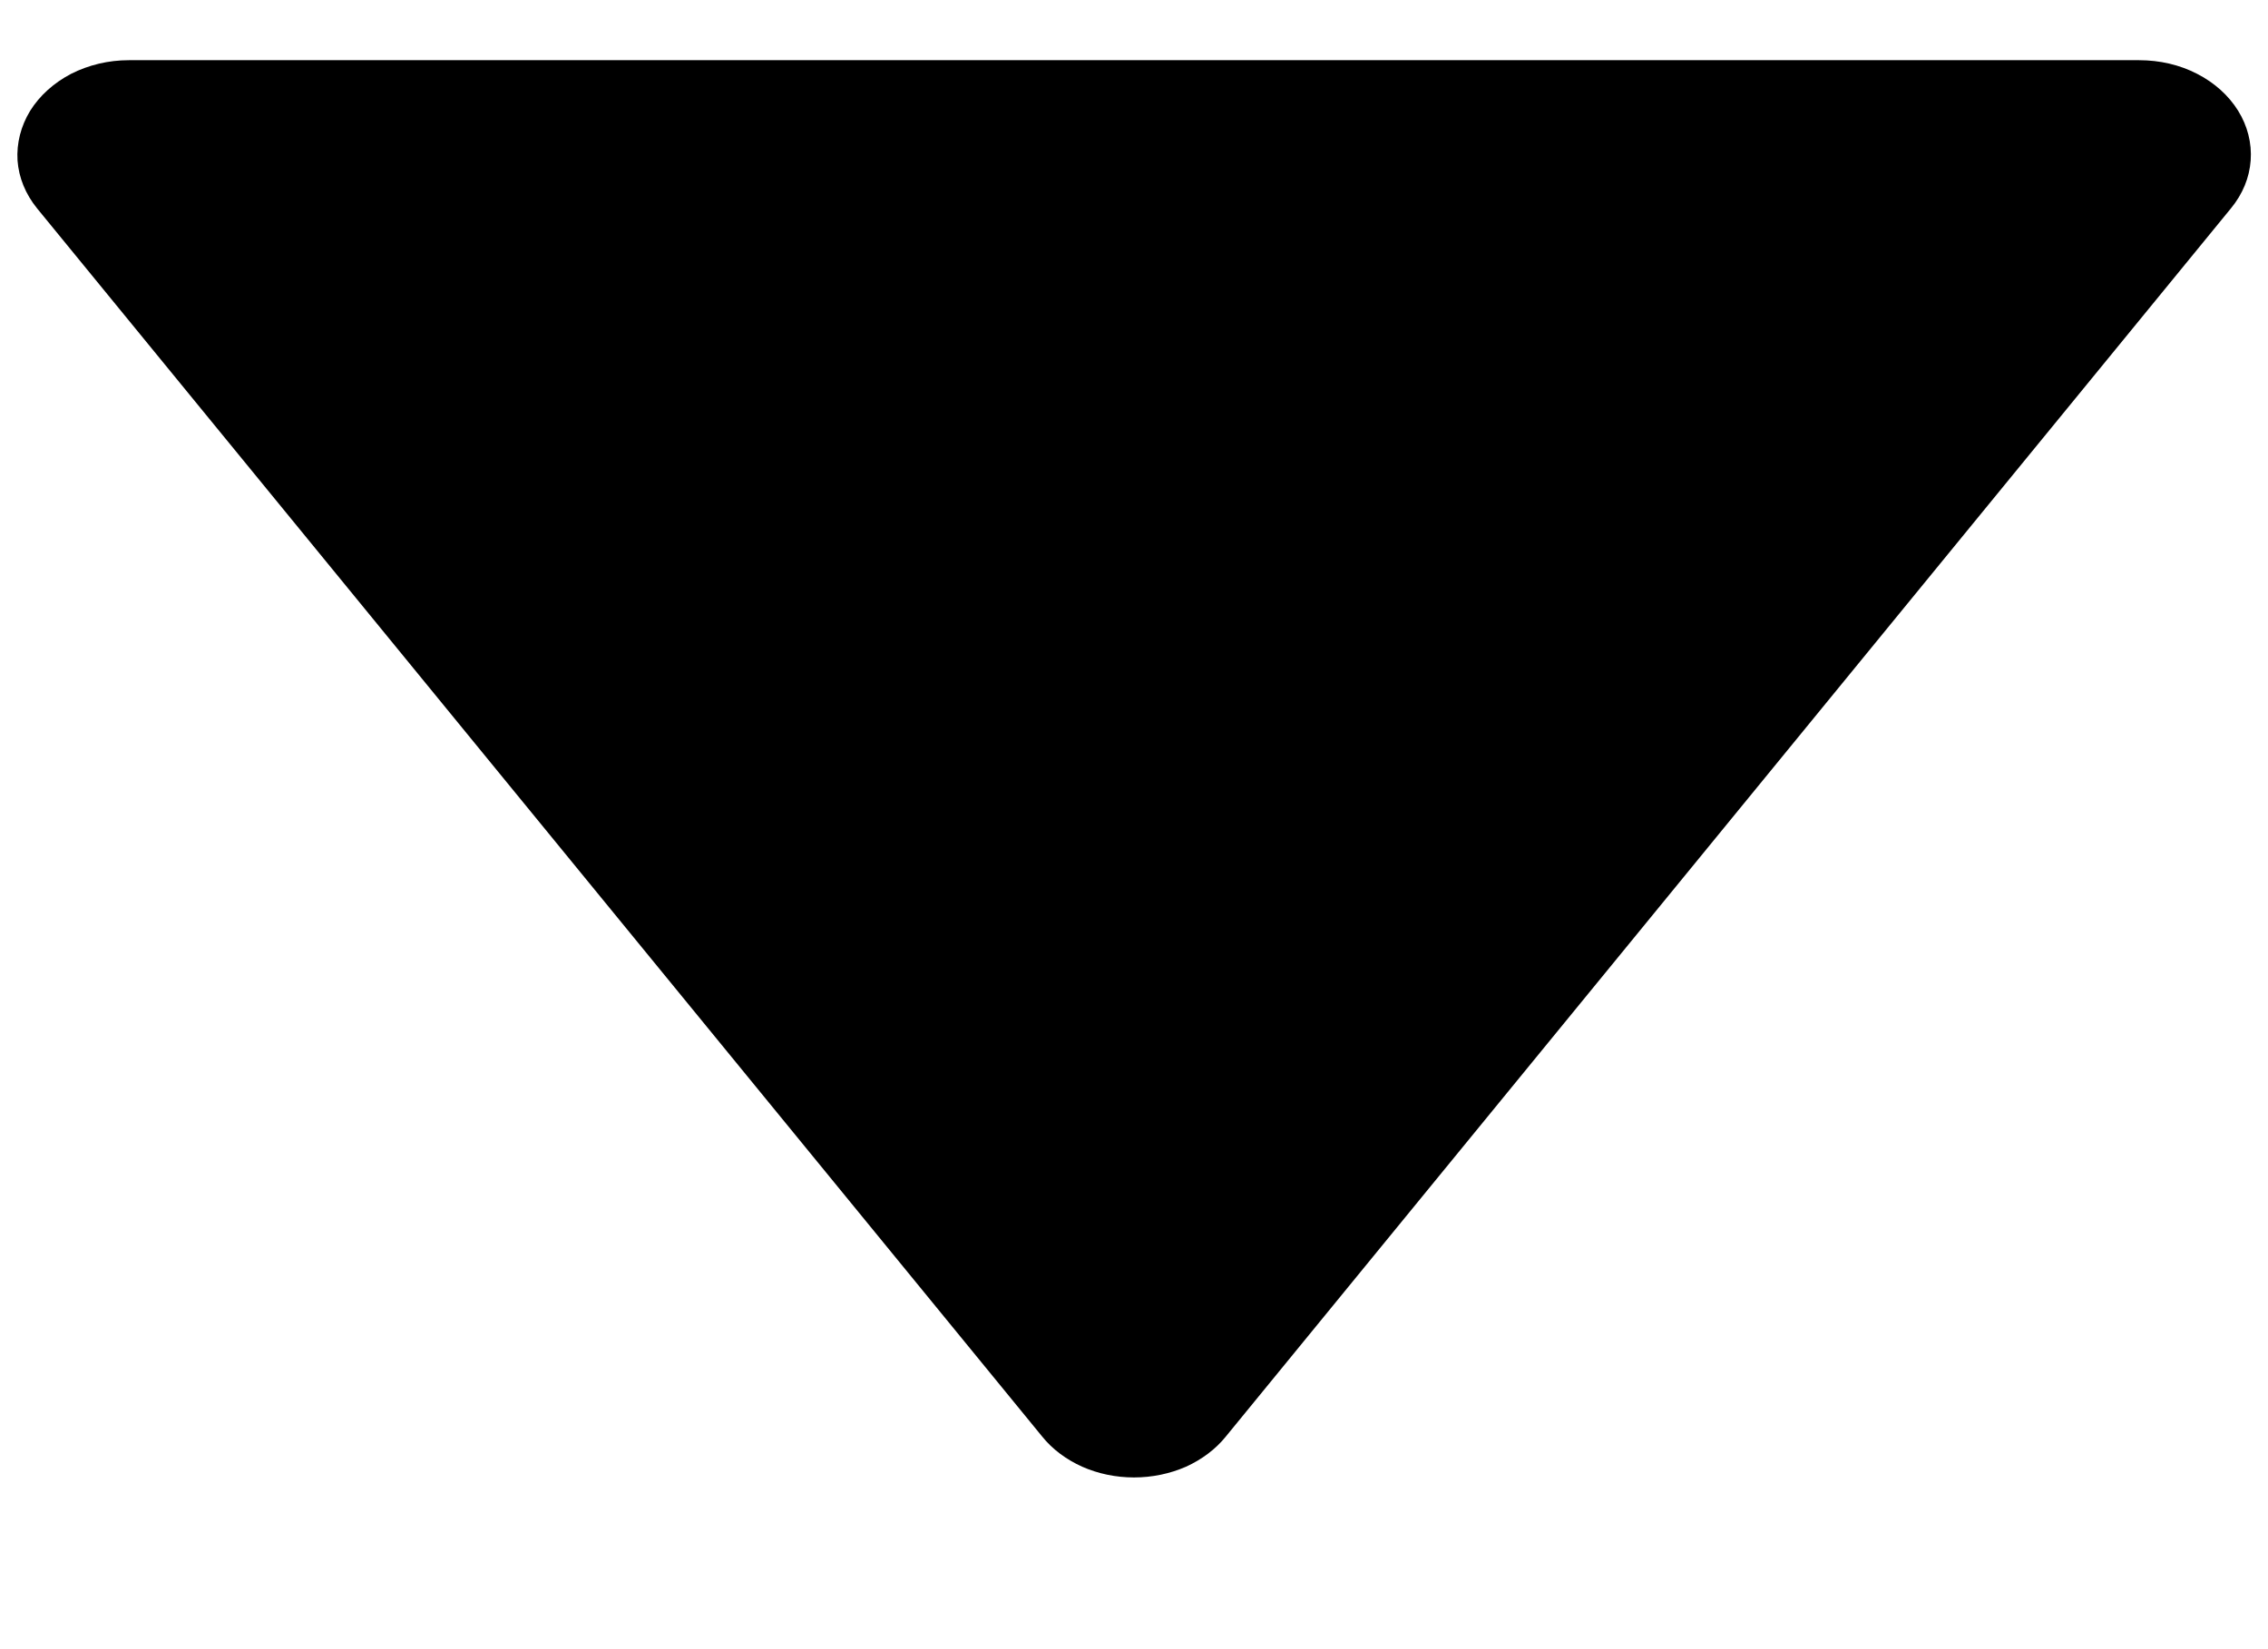 <svg width="11" height="8" viewBox="0 0 11 8" fill="none" xmlns="http://www.w3.org/2000/svg">
<path d="M5.055 6.969C5.104 7.03 5.171 7.08 5.249 7.115C5.326 7.149 5.412 7.167 5.5 7.167C5.588 7.167 5.674 7.149 5.752 7.115C5.829 7.08 5.896 7.03 5.945 6.969L10.82 1.011C10.877 0.942 10.91 0.862 10.916 0.778C10.922 0.695 10.901 0.611 10.855 0.537C10.809 0.463 10.74 0.401 10.656 0.358C10.571 0.314 10.474 0.292 10.375 0.292H0.625C0.526 0.292 0.43 0.315 0.345 0.358C0.261 0.402 0.192 0.464 0.146 0.538C0.101 0.612 0.08 0.695 0.085 0.778C0.091 0.862 0.124 0.942 0.18 1.011L5.055 6.969Z" fill="black"/>
</svg>
